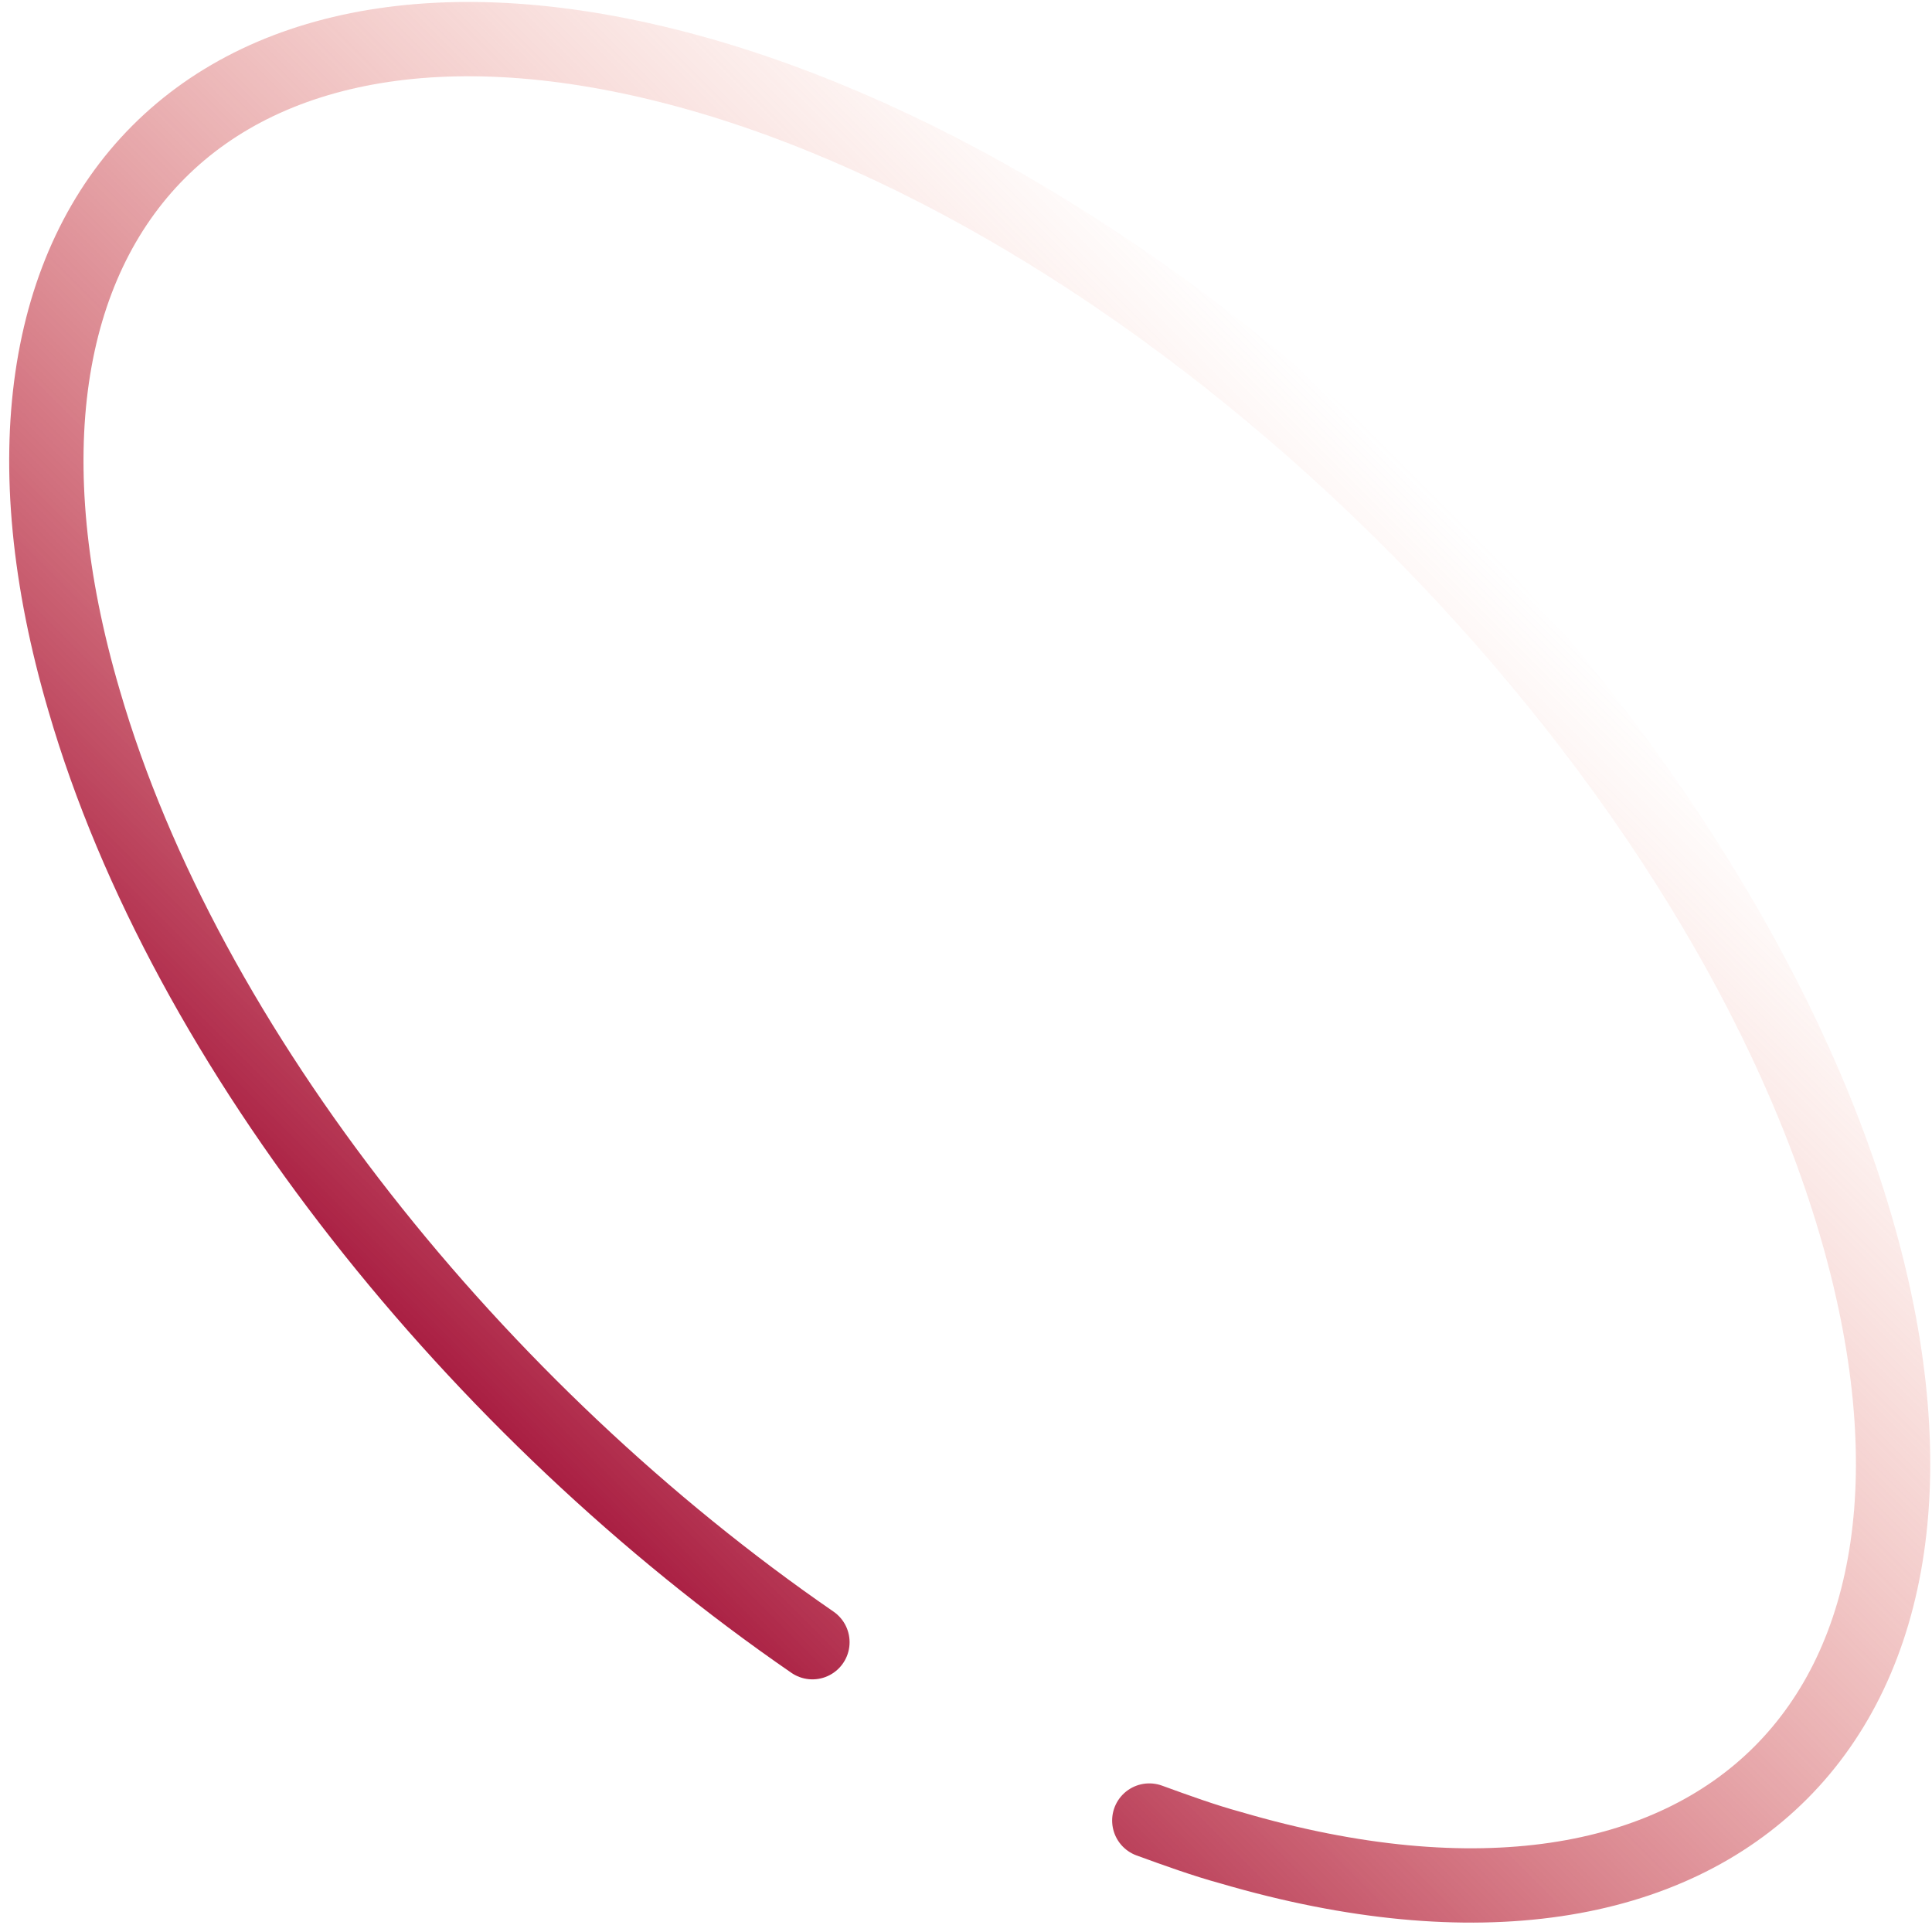 <svg width="78" height="78" viewBox="0 0 78 78" fill="none" xmlns="http://www.w3.org/2000/svg">
<path d="M32.8 66.3C19.3 57 7.5 42.4 3.4 28.3C-2.4 8.6 8.8 -2.7 28.6 3.1C48.3 8.9 69.1 29.7 74.9 49.4C80.7 69.1 69.5 80.4 49.7 74.6C48.6 74.3 47.5 73.9 46.4 73.5" stroke="url(#paint0_linear)" stroke-width="3" stroke-linecap="round" stroke-linejoin="round"/>
<defs>
<linearGradient id="paint0_linear" x1="58.03" y1="20.025" x2="20.285" y2="57.771" gradientUnits="userSpaceOnUse">
<stop stop-color="#F18973" stop-opacity="0"/>
<stop offset="0.704" stop-color="#C33F50" stop-opacity="0.704"/>
<stop offset="1" stop-color="#A91E42"/>
</linearGradient>
</defs>
</svg>
